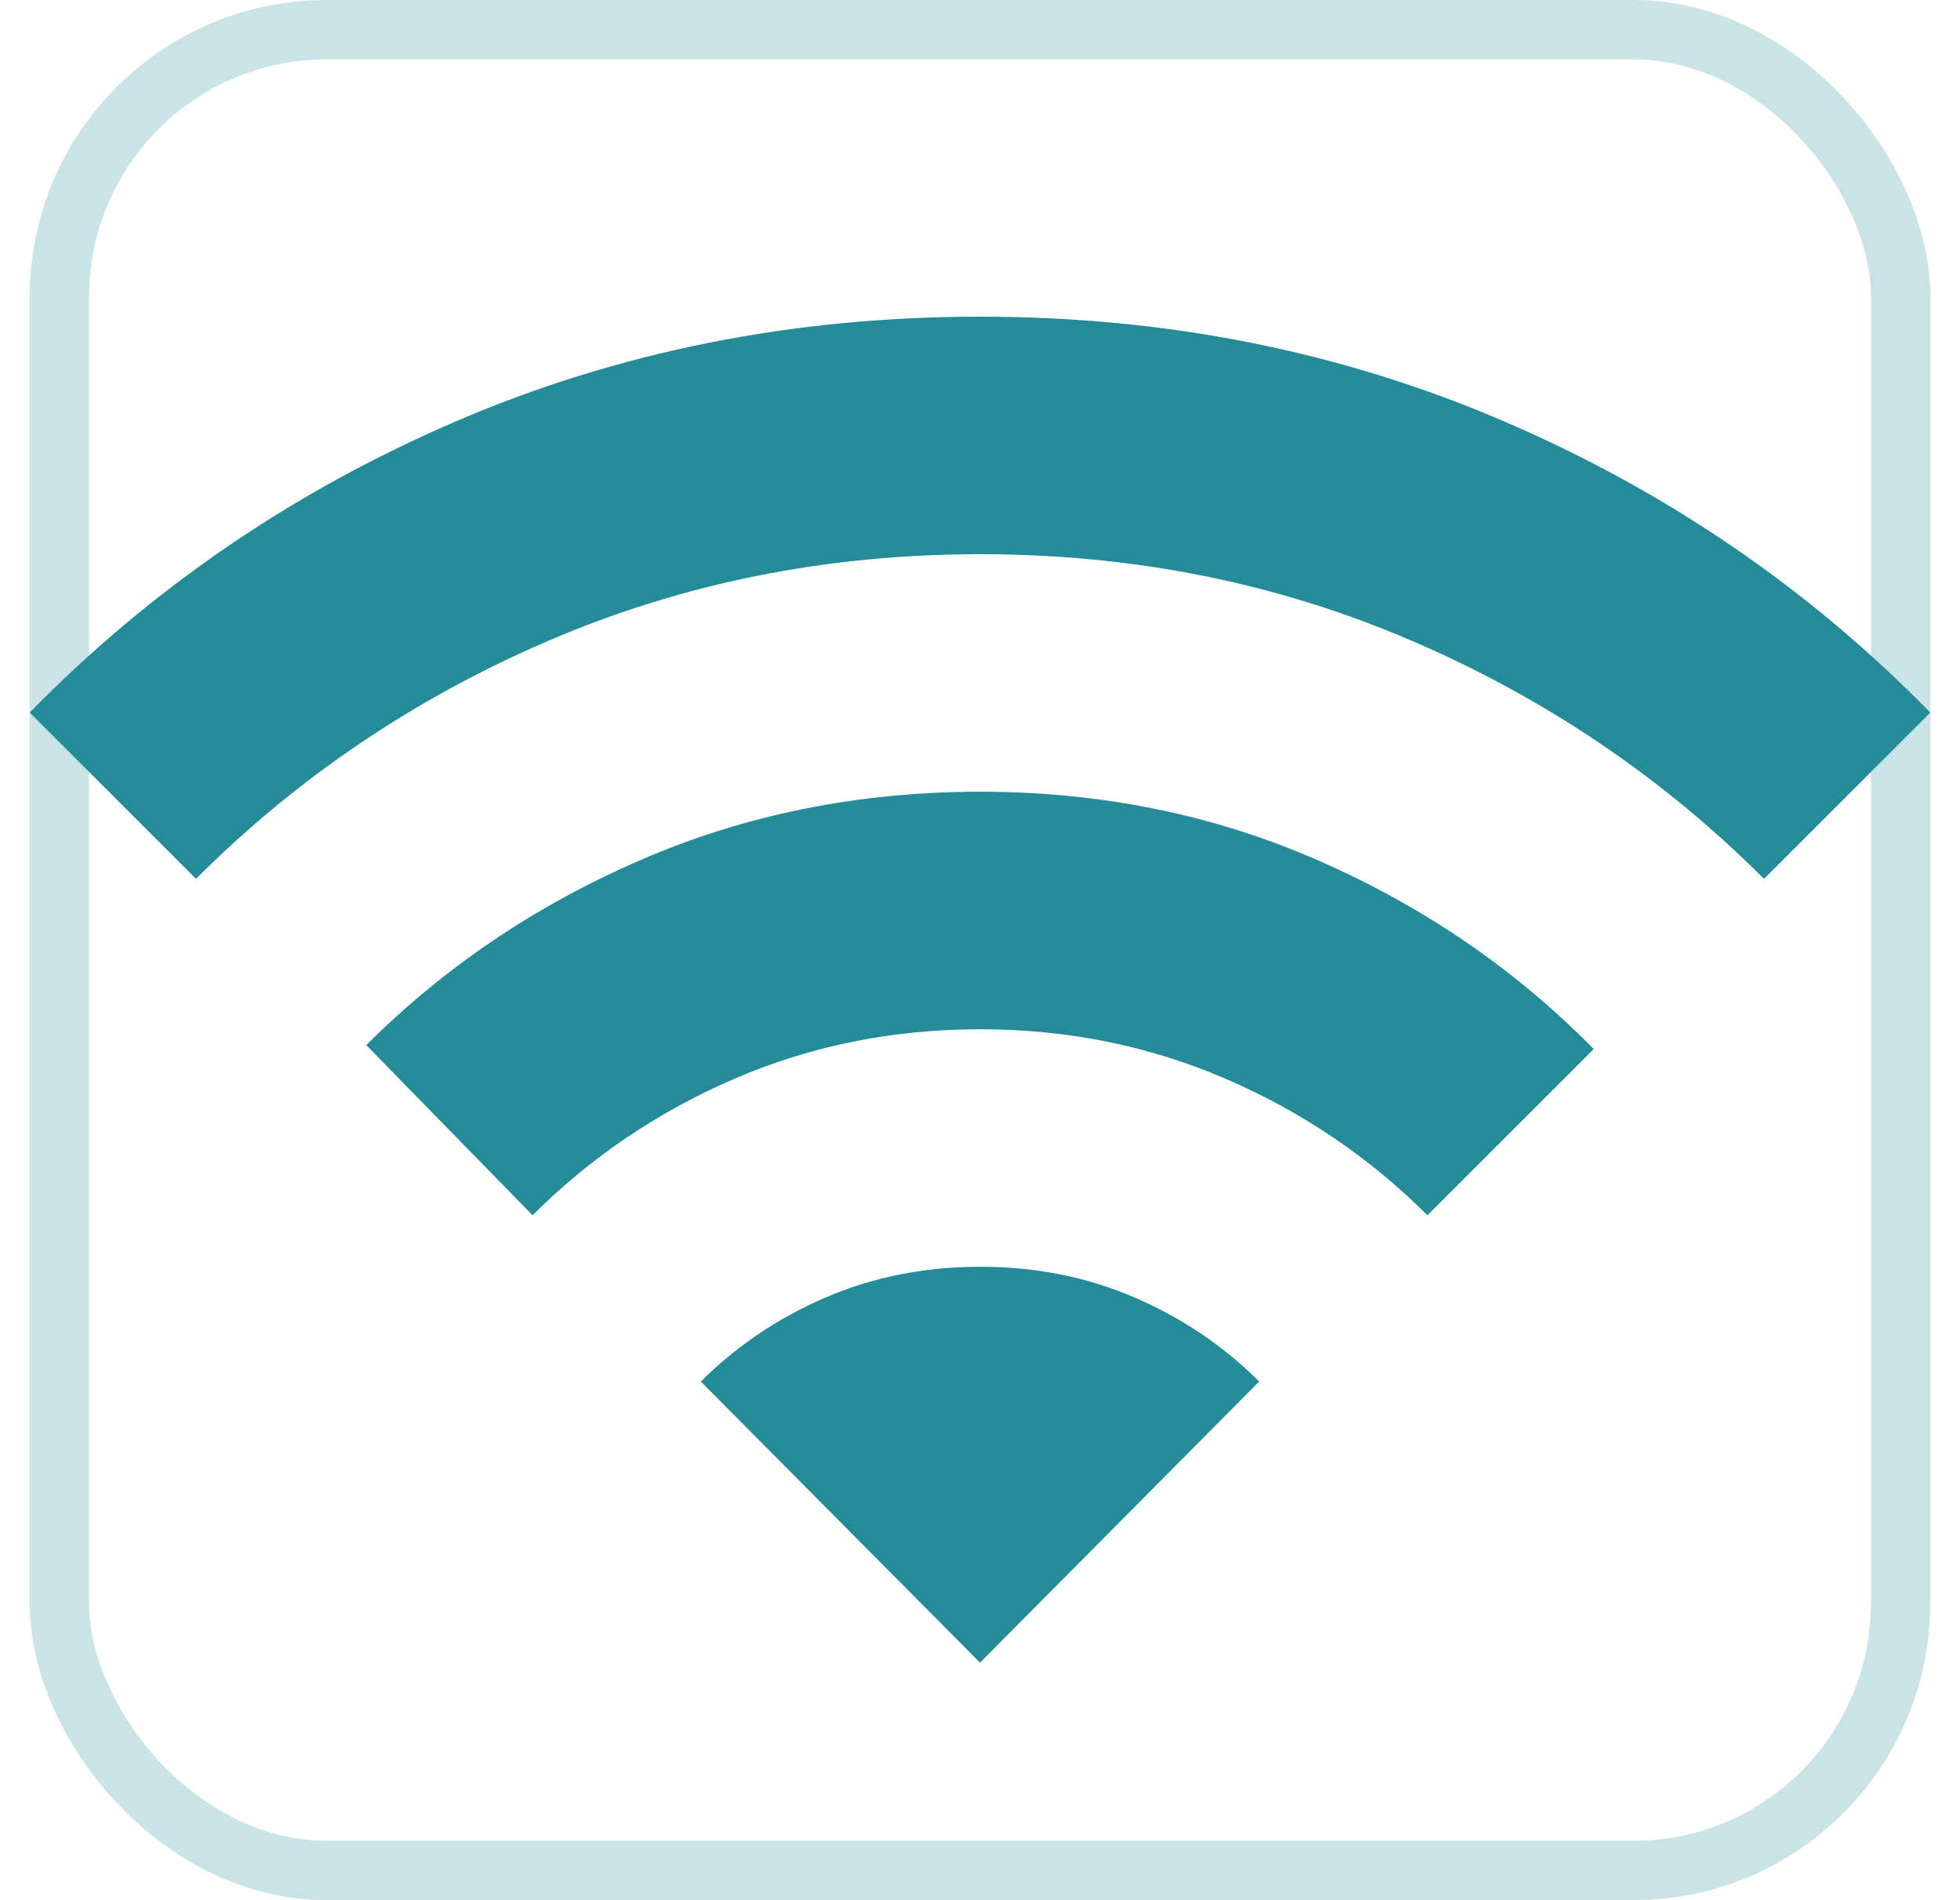 <svg width="33" height="32" viewBox="0 0 33 32" fill="none" xmlns="http://www.w3.org/2000/svg">
<rect x="0" y="0" width="33" height="32" fill="#333333" stroke="none"/>
<g id="Detiles" clip-path="url(#clip0_0_1)">
<rect width="430" height="932" transform="translate(-27 -712)" fill="white"/>
<g id="Frame 613">
<g id="Frame 608">
<g id="material-symbols:wifi">
<g clip-path="url(#clip1_0_1)">
<path id="Vector" d="M8.967 20.466L6.167 17.6C7.478 16.289 9.017 15.25 10.784 14.484C12.551 13.717 14.456 13.334 16.5 13.333C18.544 13.333 20.45 13.722 22.217 14.5C23.984 15.277 25.523 16.333 26.833 17.666L24.033 20.466C23.056 19.489 21.922 18.722 20.633 18.166C19.344 17.611 17.967 17.333 16.5 17.333C15.033 17.333 13.656 17.611 12.367 18.166C11.078 18.722 9.944 19.489 8.967 20.466ZM3.3 14.8L0.5 12C2.544 9.911 4.933 8.277 7.667 7.1C10.4 5.922 13.344 5.333 16.5 5.333C19.656 5.333 22.6 5.922 25.333 7.1C28.067 8.277 30.456 9.911 32.5 12L29.7 14.8C27.989 13.089 26.005 11.749 23.749 10.782C21.493 9.815 19.077 9.332 16.5 9.333C13.922 9.333 11.505 9.817 9.249 10.784C6.993 11.751 5.01 13.089 3.3 14.8ZM16.5 28L21.2 23.266C20.6 22.666 19.9 22.194 19.1 21.849C18.3 21.504 17.433 21.332 16.5 21.333C15.567 21.333 14.7 21.506 13.9 21.85C13.1 22.195 12.4 22.667 11.8 23.266L16.5 28Z" fill="#238C98"/>
</g>
<rect x="1" y="0.5" width="31" height="31" rx="4.5" stroke="#238C98" stroke-opacity="0.24"/>
</g>
</g>
</g>
</g>
<defs>
<clipPath id="clip0_0_1">
<rect width="430" height="932" fill="white" transform="translate(-27 -712)"/>
</clipPath>
<clipPath id="clip1_0_1">
<rect x="0.5" width="32" height="32" rx="5" fill="white"/>
</clipPath>
</defs>
</svg>

